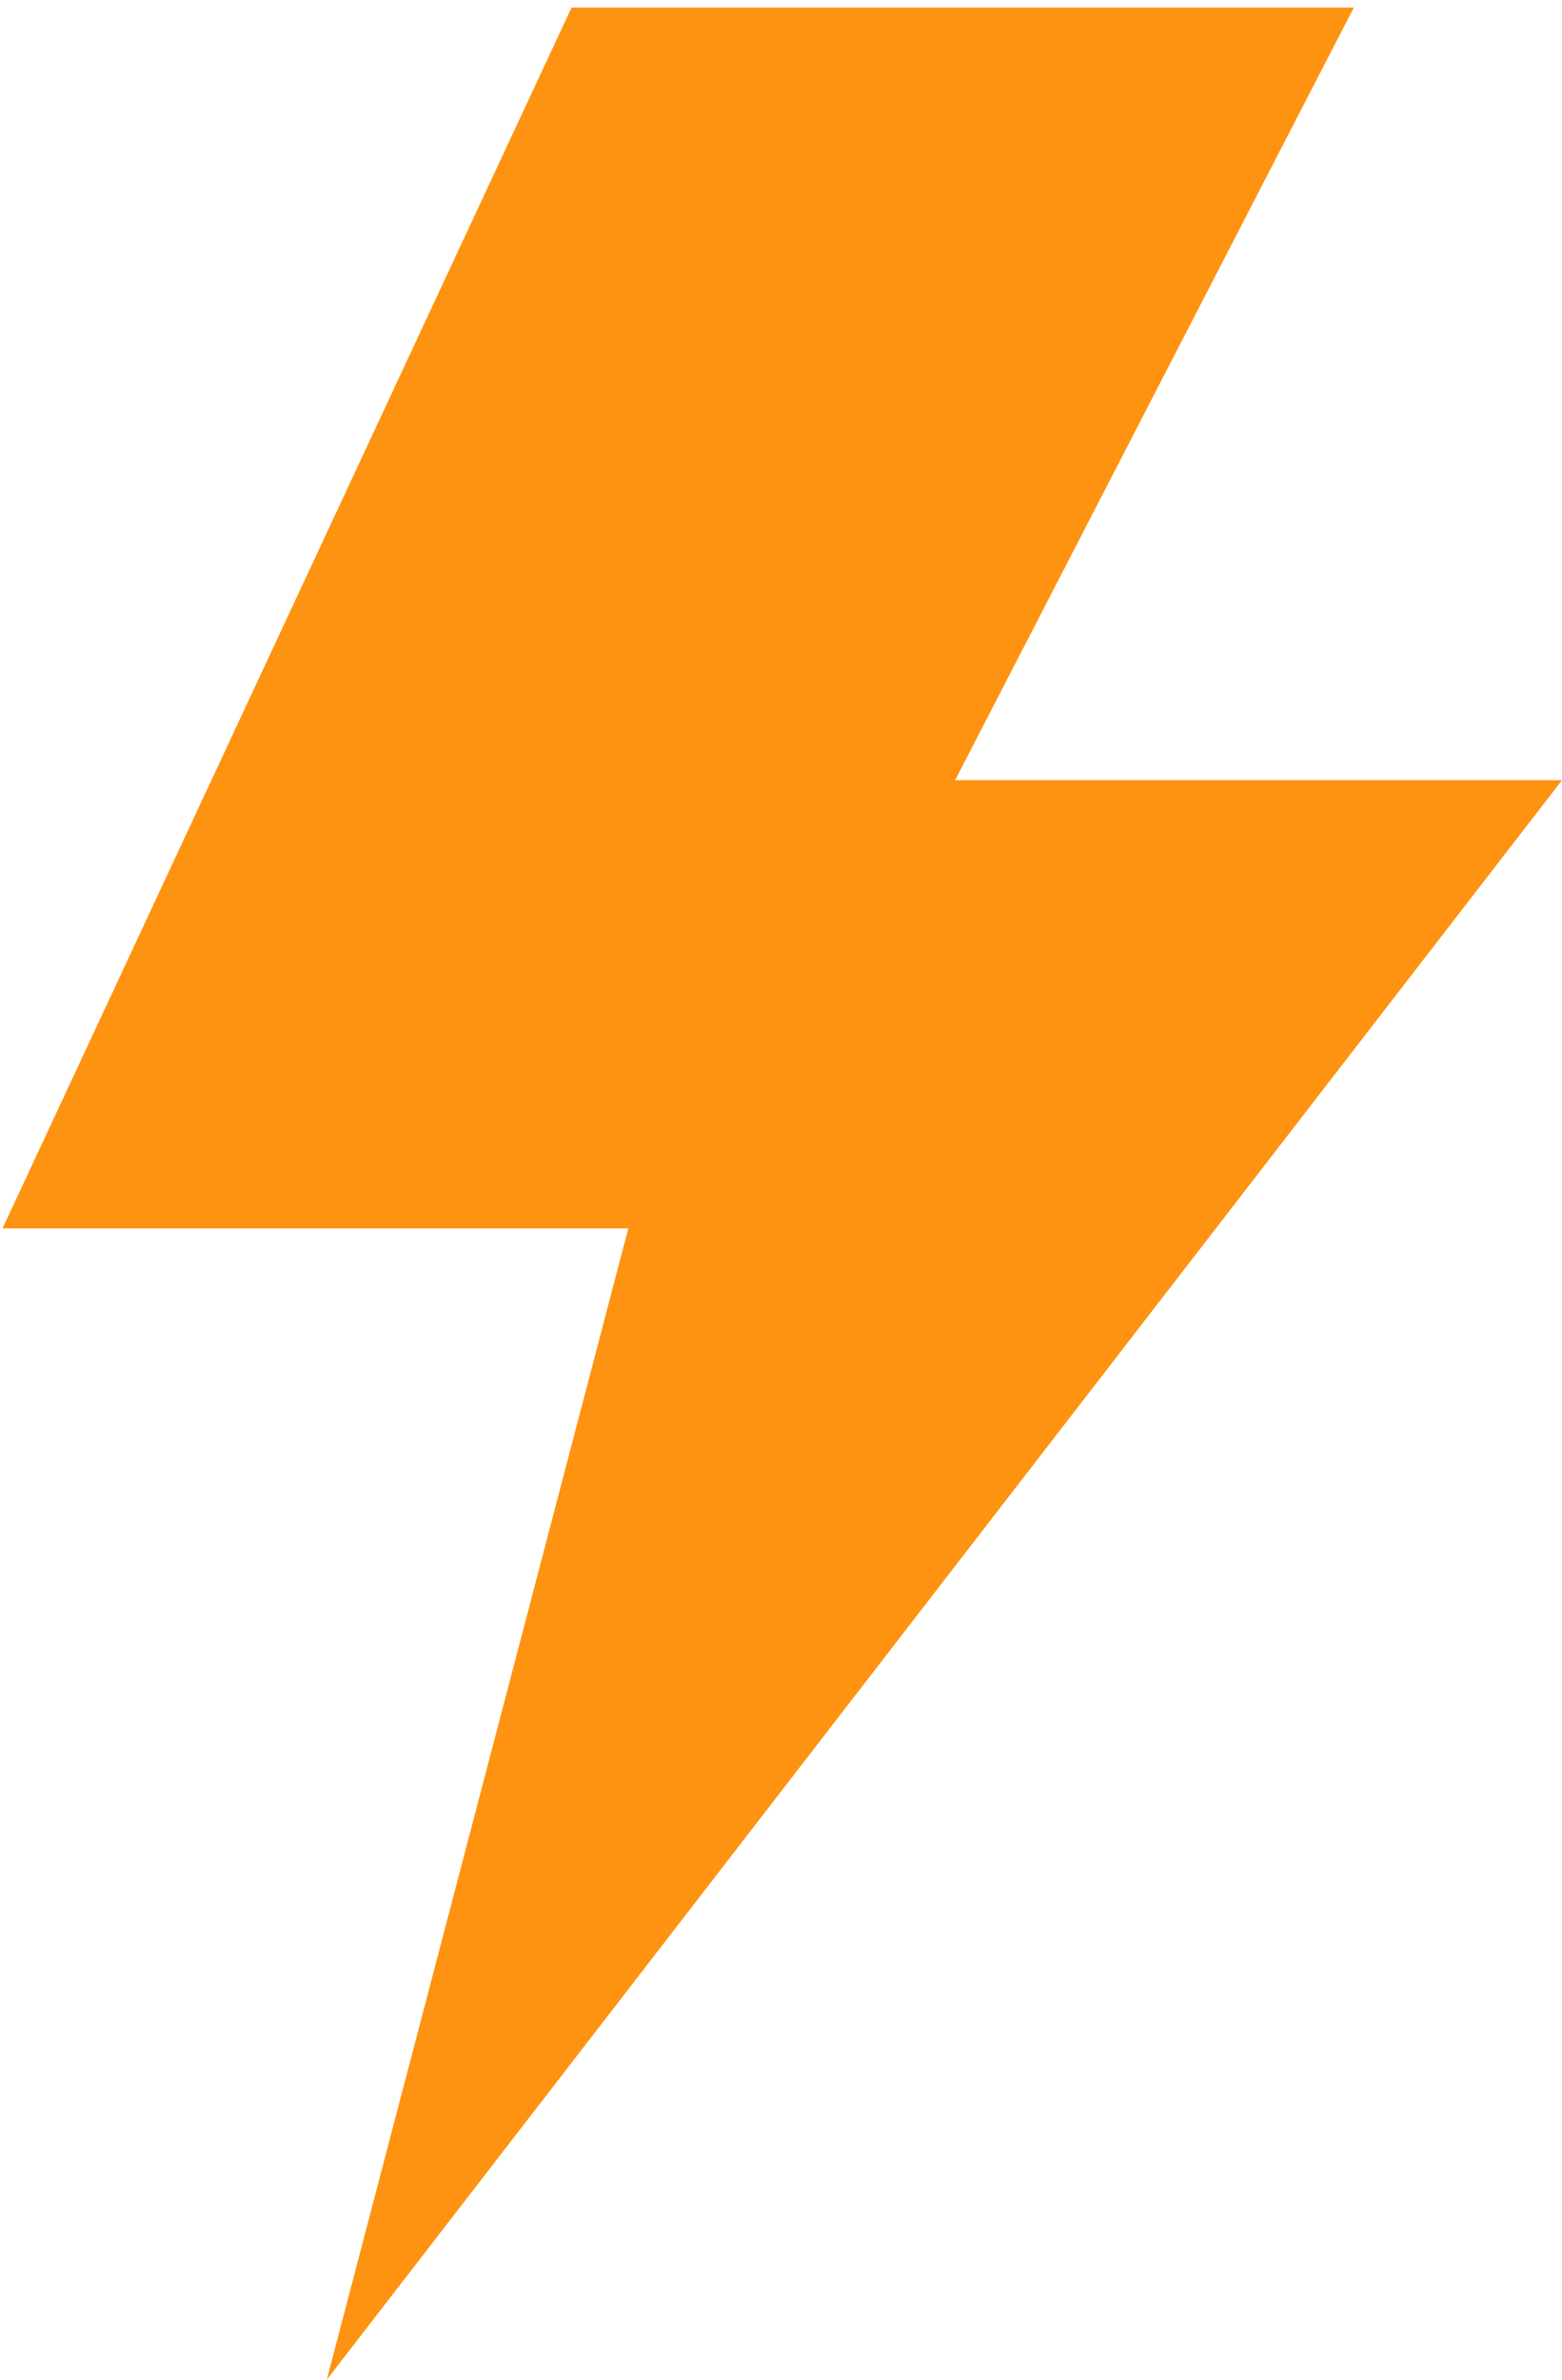 <svg version="1.1"
     style="height: 100%; width: 100%"
     class="p-4"
     id="Слой_1"
     xmlns="http://www.w3.org/2000/svg" xmlns:xlink="http://www.w3.org/1999/xlink"
     viewBox="0 0 123.8 188.5">
    <g id="Слой_1_1_">
        <polygon fill="#fe9311" points="123.8,61.8 75.7,61.8 107.3,0.6 45.3,0.6 0.2,97.3 49.8,97.3 25.9,188.5 "/>
    </g>
</svg>
